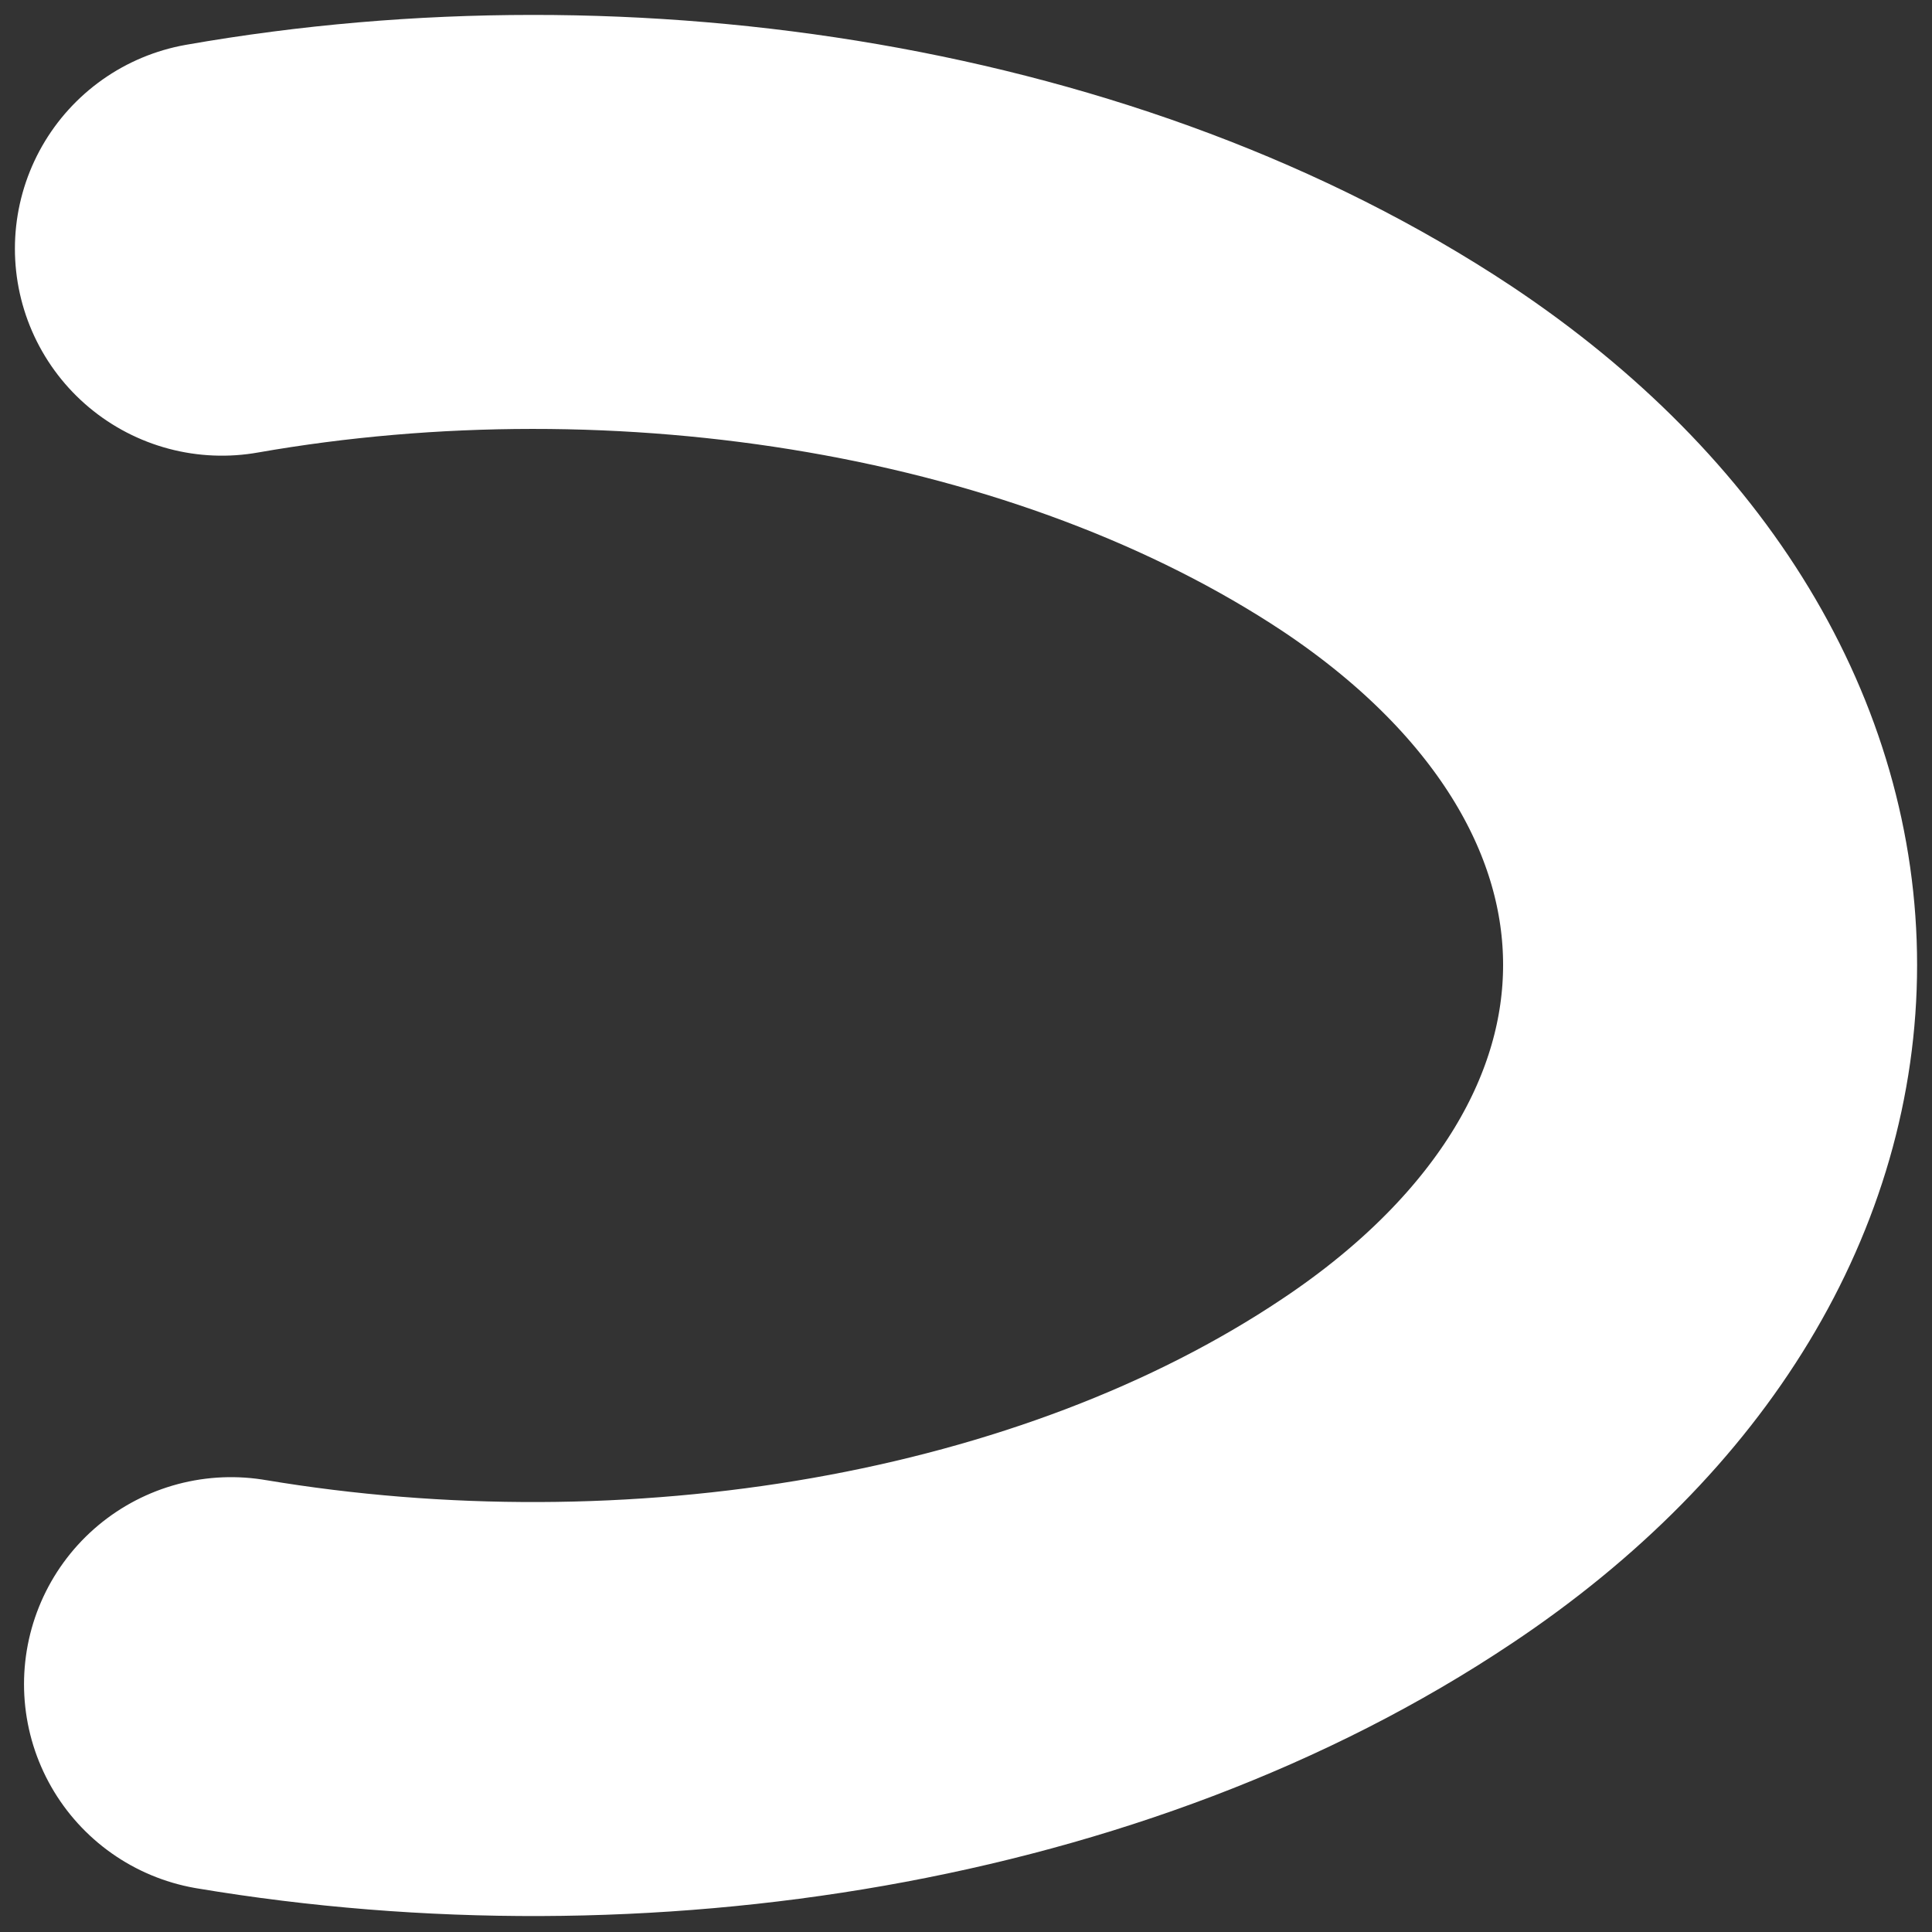 <svg width="7" height="7" viewBox="0 0 7 7" fill="none" xmlns="http://www.w3.org/2000/svg">
<rect x="0" y="0" width="7" height="7" fill="#333333" stroke="none"/>
<path d="M0.837 6.102C2.306 6.348 3.925 6.091 5.062 5.33C6.574 4.322 6.574 2.67 5.062 1.662C3.914 0.901 2.274 0.643 0.804 0.901" stroke="white" stroke-width="1.5" stroke-linecap="round" stroke-linejoin="round"/>
</svg>
